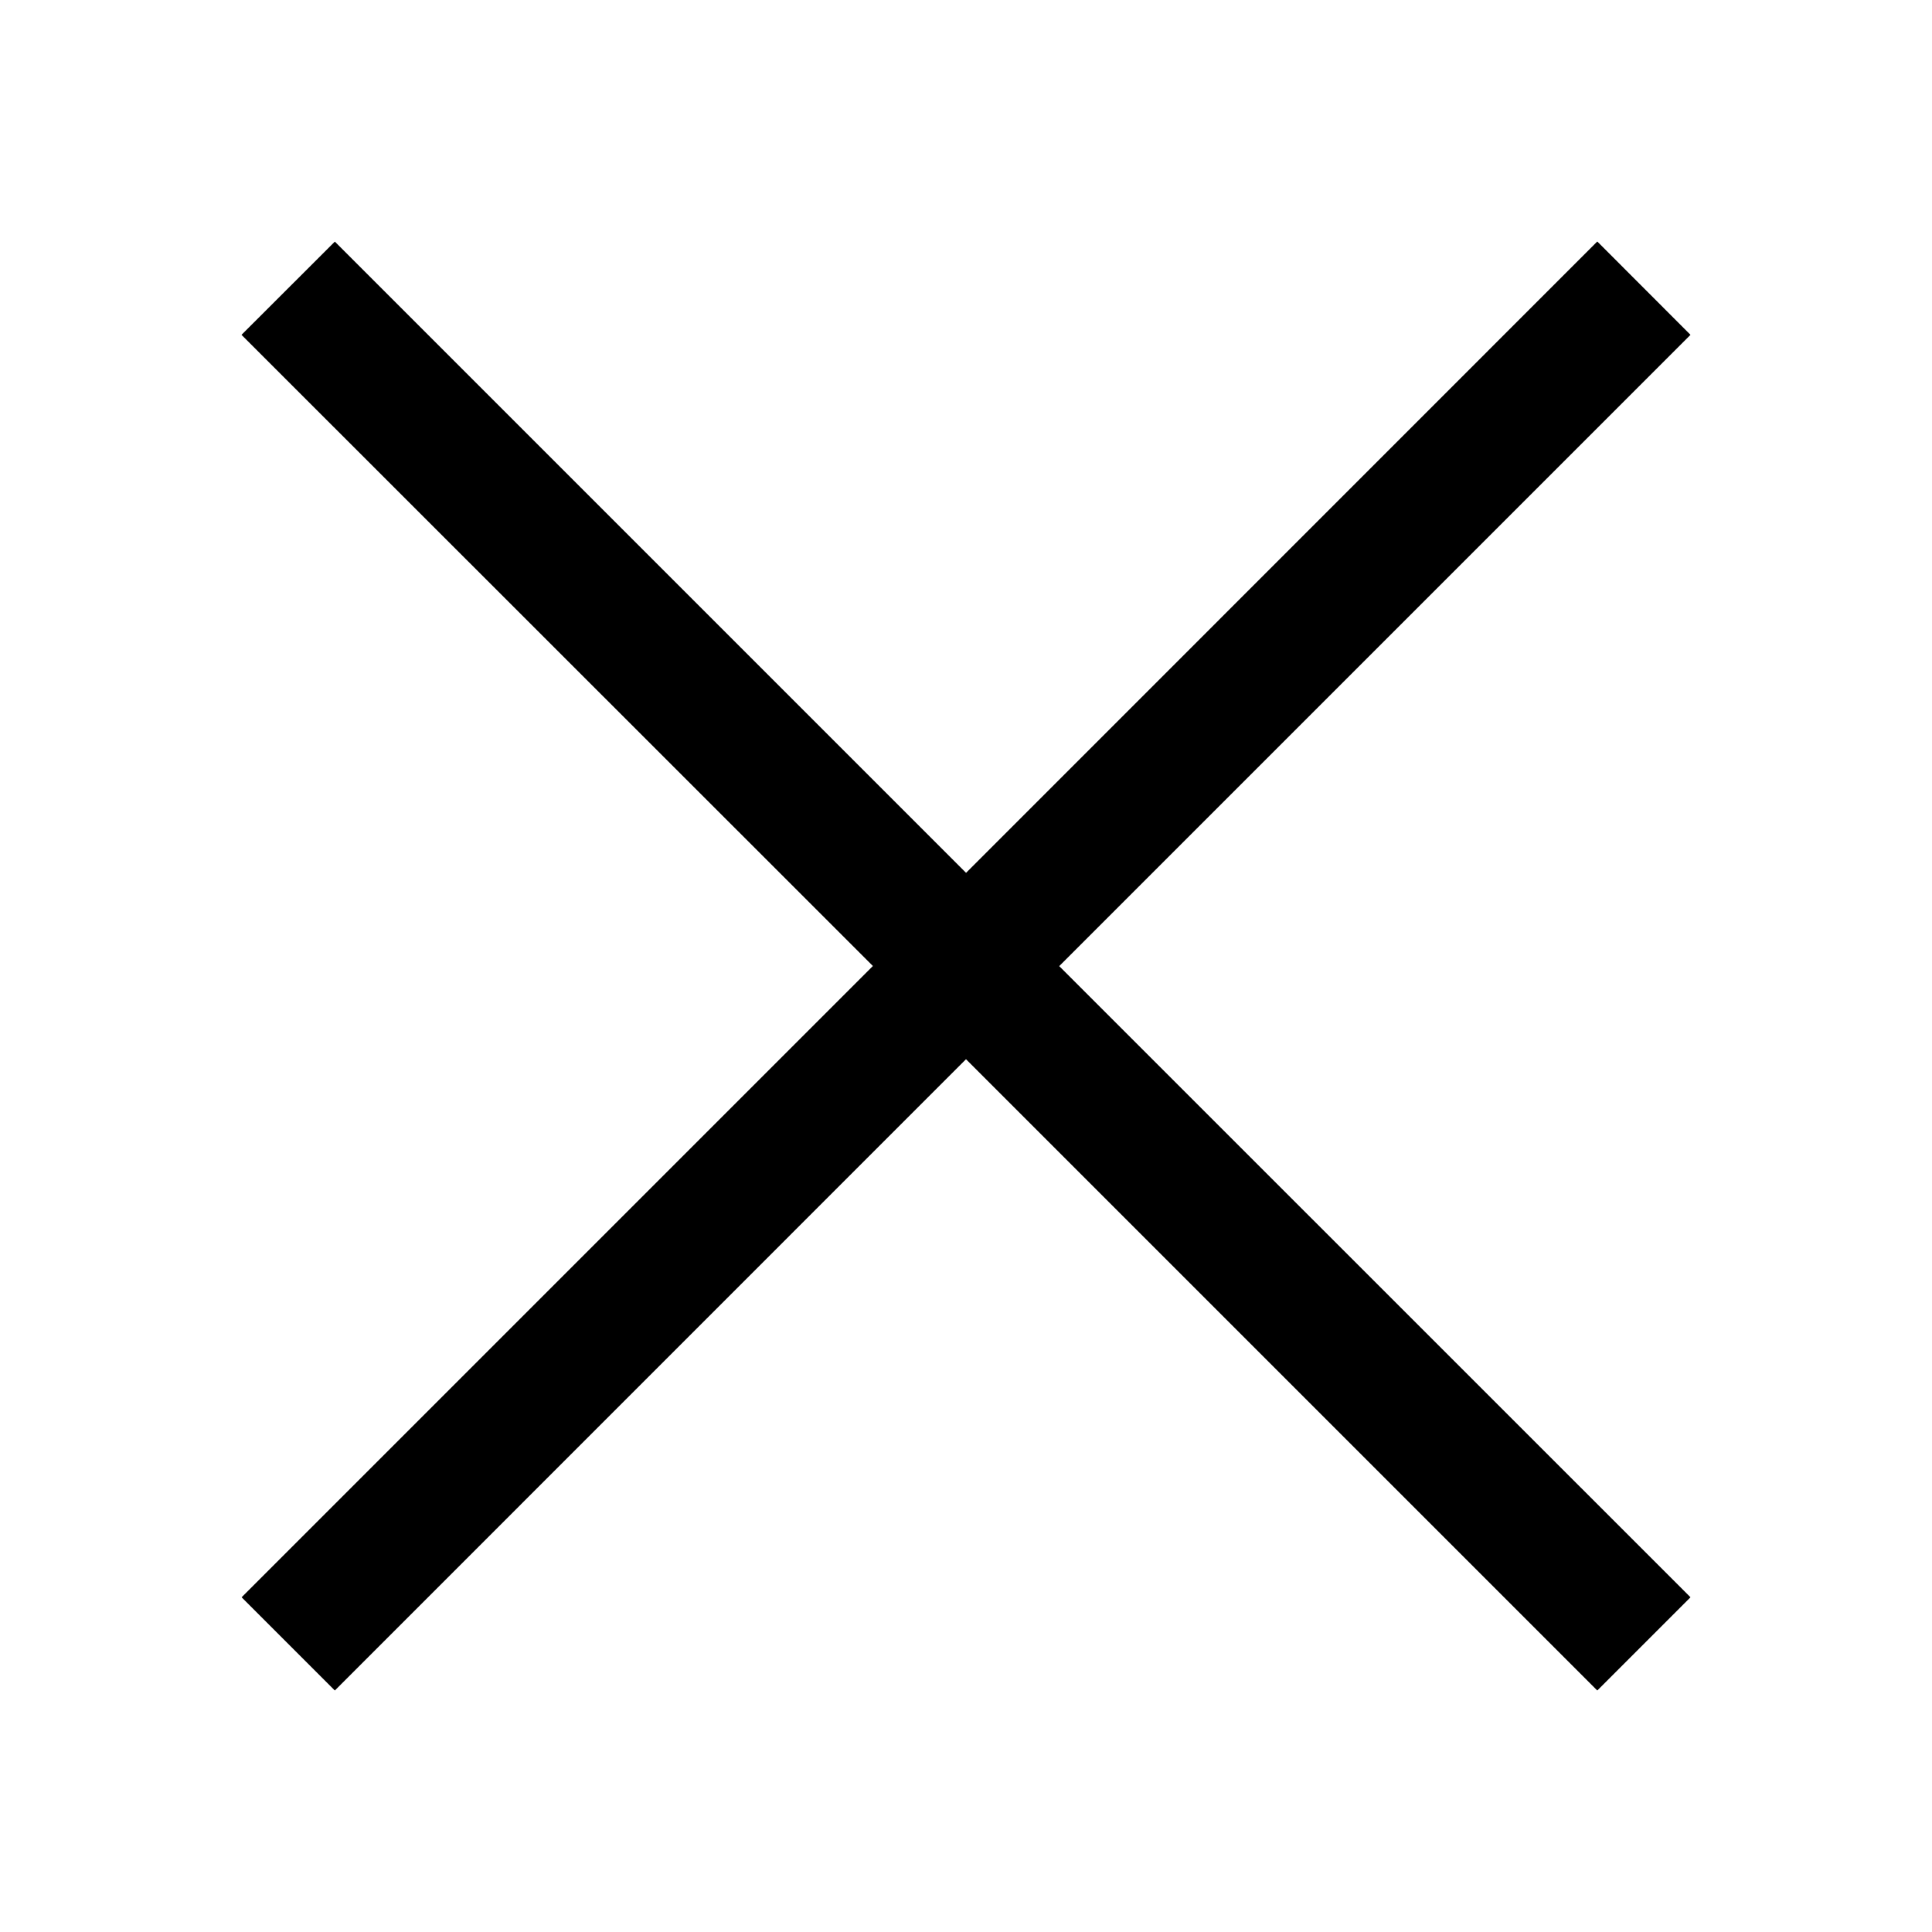 <svg width="16" height="16" viewBox="0 0 16 16" fill="none" xmlns="http://www.w3.org/2000/svg">
<path d="M8.001 7.228L13.228 2L14 2.773L8.772 8.001L14 13.228L13.228 14L8 8.772L2.773 14L2.001 13.228L7.229 8L2 2.773L2.773 2.001L8.001 7.229V7.228Z" fill="black"/>
</svg>
